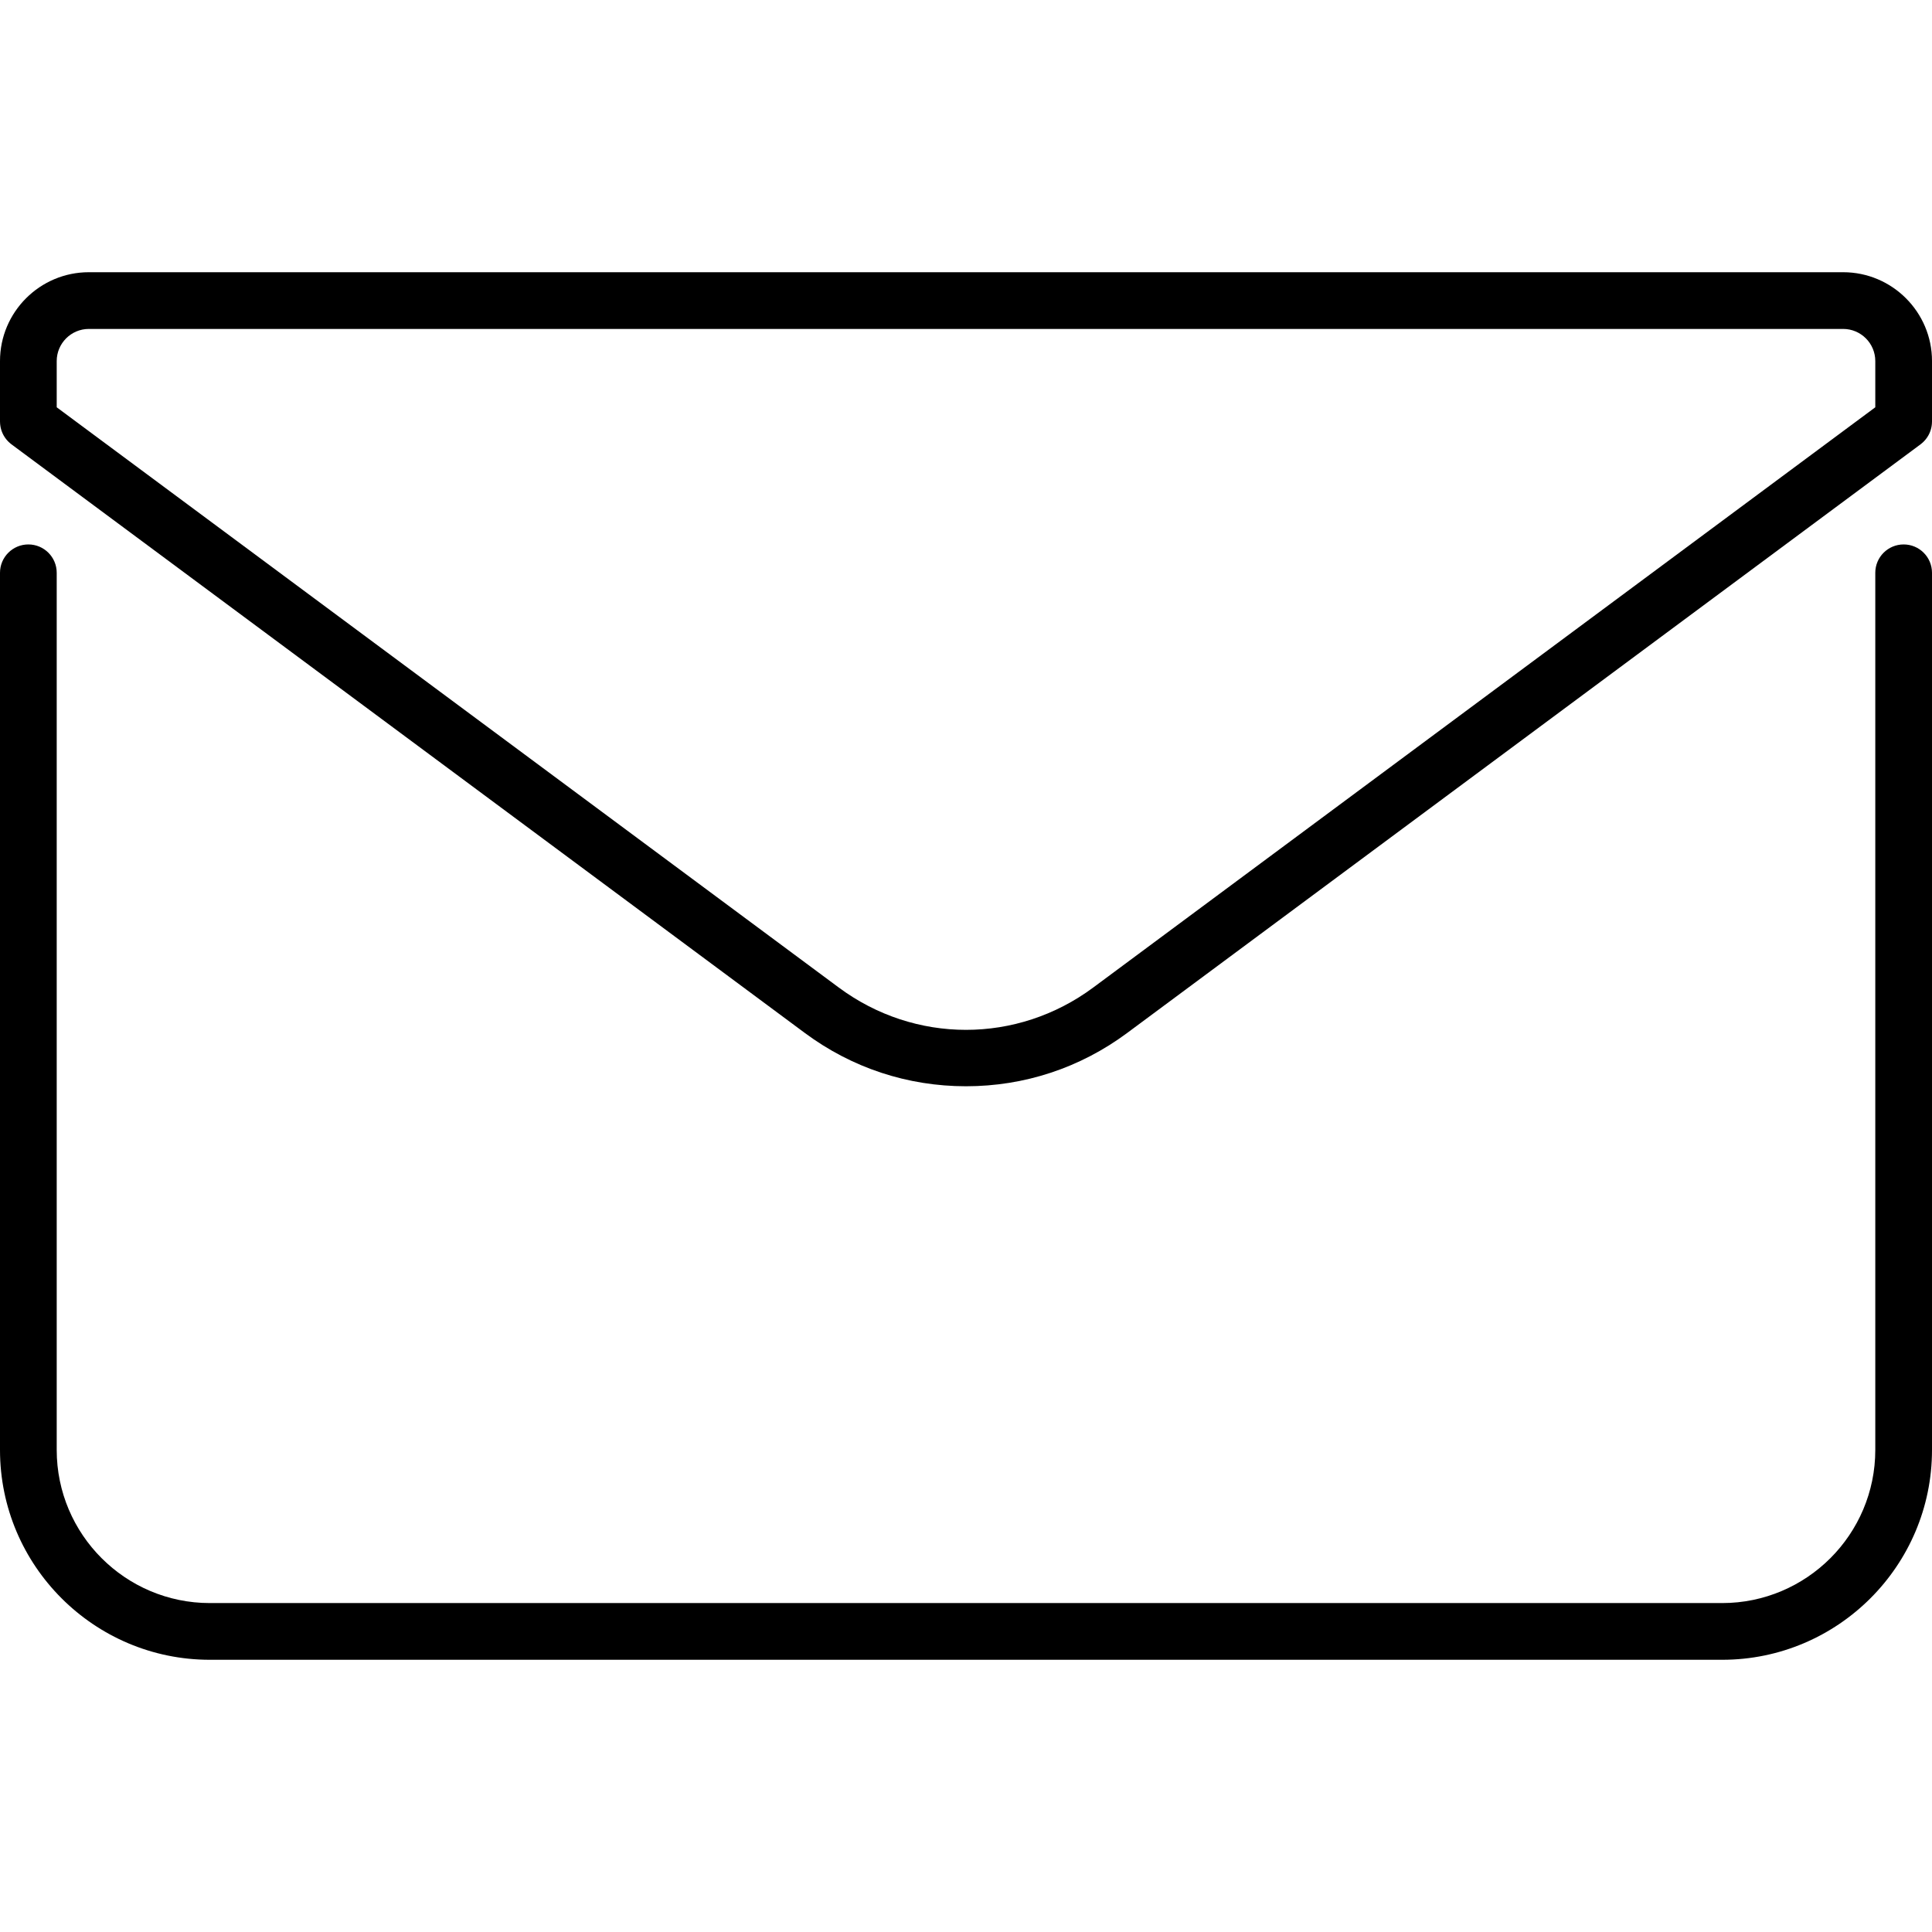 <?xml version="1.0" encoding="iso-8859-1"?>
<!-- Generator: Adobe Illustrator 17.1.0, SVG Export Plug-In . SVG Version: 6.00 Build 0)  -->
<!DOCTYPE svg PUBLIC "-//W3C//DTD SVG 1.1//EN" "http://www.w3.org/Graphics/SVG/1.1/DTD/svg11.dtd">
<svg version="1.1" id="Capa_1" xmlns="http://www.w3.org/2000/svg" xmlns:xlink="http://www.w3.org/1999/xlink" x="0px" y="0px"
	 viewBox="0 0 511 511" style="enable-background:new 0 0 511 511;" xml:space="preserve">
<g>
	<path d="M487.5,72h-464C10.542,72,0,82.542,0,95.5v15.998c0,0.059,0.007,0.115,0.009,0.174c0.003,0.138,0.01,0.275,0.021,0.412
		c0.009,0.117,0.021,0.233,0.035,0.349c0.015,0.122,0.034,0.243,0.056,0.365c0.022,0.125,0.045,0.248,0.073,0.37
		c0.026,0.113,0.055,0.224,0.086,0.336c0.034,0.122,0.069,0.244,0.109,0.364c0.038,0.115,0.081,0.227,0.125,0.34
		c0.042,0.109,0.085,0.218,0.132,0.325c0.054,0.123,0.114,0.244,0.176,0.365c0.046,0.09,0.092,0.18,0.141,0.268
		c0.073,0.131,0.153,0.259,0.234,0.385c0.047,0.073,0.094,0.146,0.143,0.218c0.09,0.13,0.186,0.256,0.284,0.38
		c0.052,0.066,0.104,0.131,0.158,0.195c0.1,0.118,0.205,0.232,0.313,0.345c0.064,0.067,0.129,0.133,0.196,0.197
		c0.104,0.1,0.211,0.197,0.322,0.292c0.082,0.071,0.166,0.139,0.251,0.207c0.057,0.045,0.11,0.095,0.169,0.139L212.897,273.23
		c12.414,9.21,27.146,14.078,42.603,14.078s30.189-4.868,42.603-14.078l209.866-155.707c0.059-0.044,0.111-0.094,0.169-0.139
		c0.085-0.067,0.169-0.136,0.251-0.207c0.11-0.095,0.218-0.192,0.322-0.292c0.067-0.064,0.131-0.13,0.196-0.197
		c0.108-0.113,0.213-0.227,0.313-0.345c0.054-0.064,0.106-0.129,0.158-0.195c0.099-0.125,0.195-0.25,0.284-0.38
		c0.05-0.071,0.096-0.145,0.143-0.218c0.082-0.127,0.161-0.254,0.234-0.385c0.049-0.088,0.095-0.178,0.141-0.268
		c0.061-0.121,0.121-0.241,0.176-0.365c0.047-0.107,0.09-0.216,0.132-0.325c0.044-0.113,0.086-0.225,0.125-0.34
		c0.04-0.12,0.075-0.241,0.109-0.364c0.031-0.112,0.061-0.223,0.086-0.336c0.028-0.122,0.051-0.246,0.073-0.37
		c0.021-0.121,0.04-0.242,0.056-0.365c0.014-0.116,0.026-0.232,0.035-0.349c0.011-0.137,0.018-0.274,0.021-0.412
		c0.001-0.058,0.009-0.115,0.009-0.174V95.5C511,82.542,500.458,72,487.5,72z M289.166,261.184c-20.137,14.94-47.194,14.94-67.331,0
		L15,107.726V95.5c0-4.687,3.813-8.5,8.5-8.5h464c4.687,0,8.5,3.813,8.5,8.5v12.226L289.166,261.184z"/>
	<path d="M503.5,144c-4.142,0-7.5,3.358-7.5,7.5v232c0,22.332-18.168,40.5-40.5,40.5h-400C33.168,424,15,405.832,15,383.5v-232
		c0-4.142-3.358-7.5-7.5-7.5S0,147.358,0,151.5v232C0,414.103,24.897,439,55.5,439h400c30.603,0,55.5-24.897,55.5-55.5v-232
		C511,147.358,507.642,144,503.5,144z"/>
</g>
<g>
</g>
<g>
</g>
<g>
</g>
<g>
</g>
<g>
</g>
<g>
</g>
<g>
</g>
<g>
</g>
<g>
</g>
<g>
</g>
<g>
</g>
<g>
</g>
<g>
</g>
<g>
</g>
<g>
</g>
</svg>
